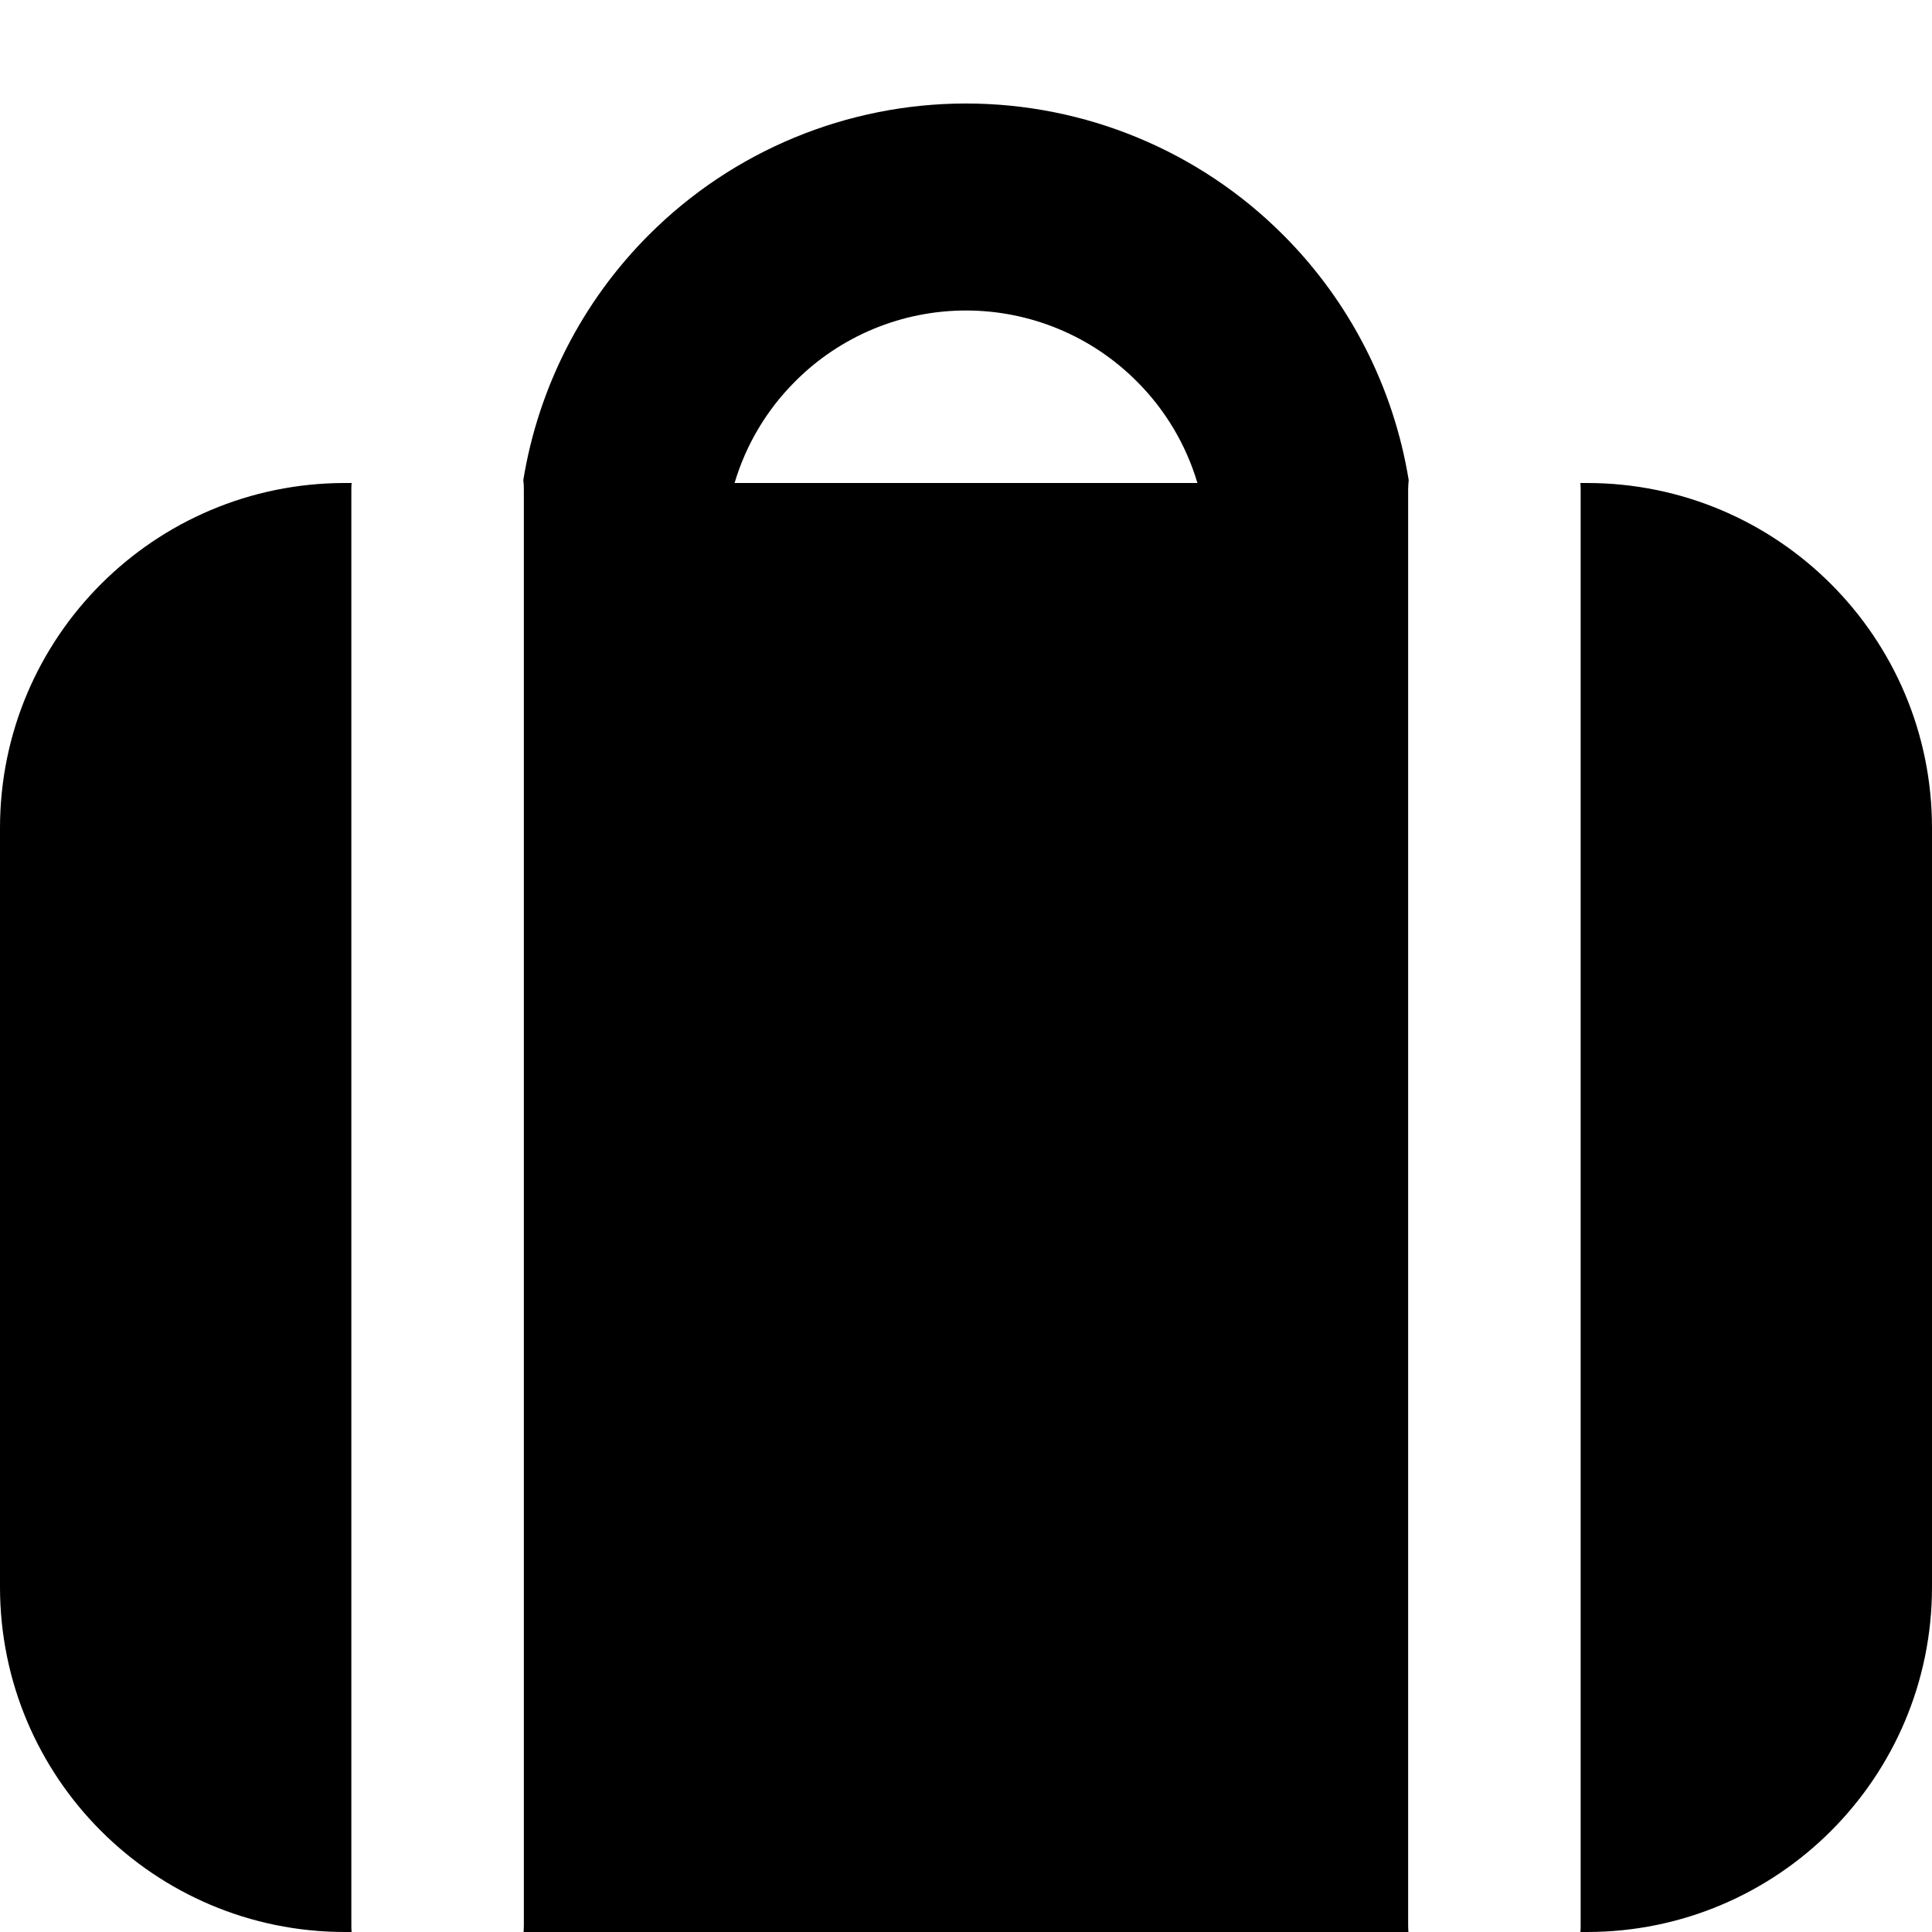 <svg width="14" height="14" viewBox="0 0 14 14" fill="none" xmlns="http://www.w3.org/2000/svg">
<g clip-path="url(#clip0_1068_186919)">
<path fill-rule="evenodd" clip-rule="evenodd" d="M7 2.25C6.536 2.25 6.091 2.434 5.763 2.763C5.555 2.97 5.405 3.224 5.323 3.5H8.677C8.595 3.224 8.445 2.97 8.237 2.763C7.909 2.434 7.464 2.25 7 2.25ZM4.702 1.702C4.217 2.187 3.901 2.81 3.792 3.479C3.795 3.501 3.796 3.524 3.796 3.547V13.953C3.796 13.969 3.795 13.984 3.794 14H10.206C10.205 13.984 10.204 13.969 10.204 13.953V3.547C10.204 3.524 10.206 3.501 10.208 3.479C10.099 2.81 9.783 2.187 9.298 1.702C8.689 1.092 7.862 0.75 7 0.75C6.138 0.75 5.311 1.092 4.702 1.702ZM11.452 3.5C11.454 3.516 11.454 3.531 11.454 3.547V13.953C11.454 13.969 11.454 13.984 11.452 14H11.5C12.881 14 14 12.881 14 11.5V6C14 4.619 12.881 3.5 11.5 3.5H11.452ZM2.5 3.5H2.548C2.546 3.516 2.546 3.531 2.546 3.547V13.953C2.546 13.969 2.546 13.984 2.548 14H2.5C1.119 14 0 12.881 0 11.5V6C0 4.619 1.119 3.5 2.5 3.5Z" fill="black"/>
</g>
<defs>
<clipPath id="clip0_1068_186919">
<rect width="14" height="14" fill="white"/>
</clipPath>
</defs>
</svg>
